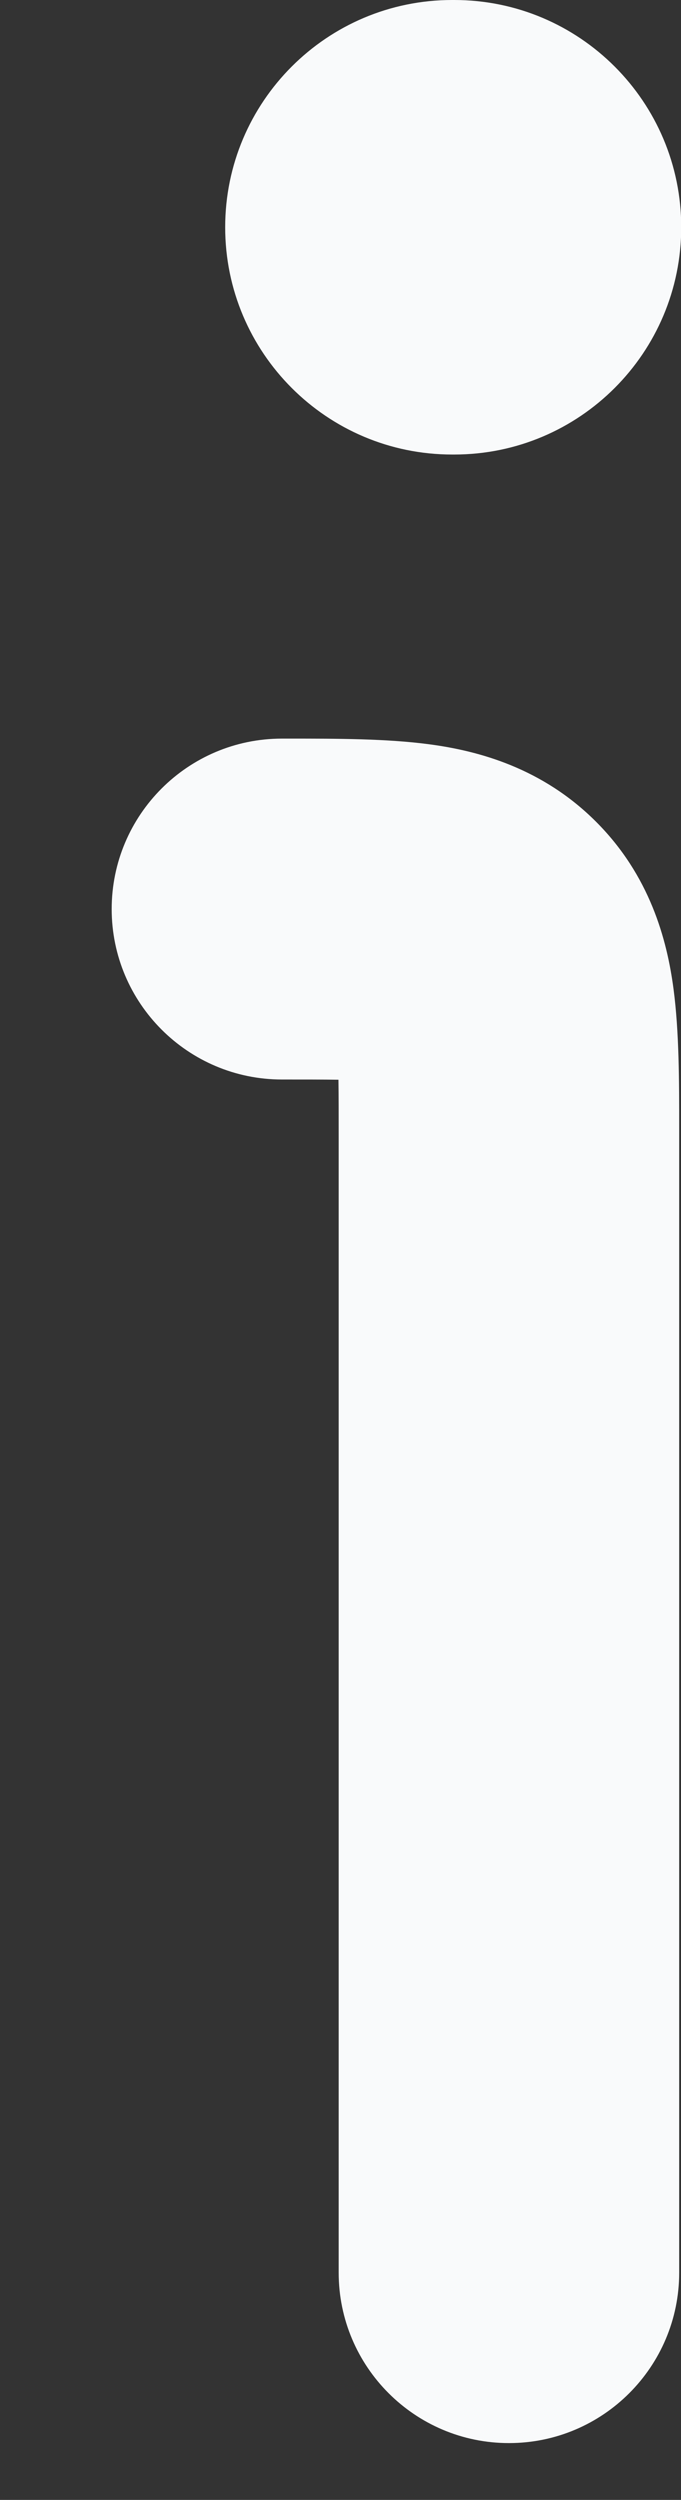<svg width="3" height="11" viewBox="0 0 3 11" fill="none" xmlns="http://www.w3.org/2000/svg">
<rect x="0" y="0" width="3" height="11" fill="#333333" stroke="none"/>
<path d="M1.491 4.751C1.422 4.75 1.341 4.75 1.242 4.75C0.828 4.75 0.492 4.414 0.492 4C0.492 3.586 0.828 3.25 1.242 3.25L1.277 3.25C1.482 3.25 1.704 3.25 1.891 3.275C2.11 3.304 2.39 3.38 2.626 3.616C2.862 3.852 2.938 4.132 2.967 4.351C2.992 4.539 2.992 4.76 2.992 4.966L2.992 10C2.992 10.414 2.656 10.75 2.242 10.75C1.828 10.75 1.492 10.414 1.492 10V5C1.492 4.901 1.492 4.821 1.491 4.751Z" fill="#F9FAFB"/>
<path d="M1.992 0C1.44 0 0.992 0.448 0.992 1C0.992 1.552 1.44 2 1.992 2H2.001C2.553 2 3.001 1.552 3.001 1C3.001 0.448 2.553 0 2.001 0H1.992Z" fill="#F9FAFB"/>
</svg>
